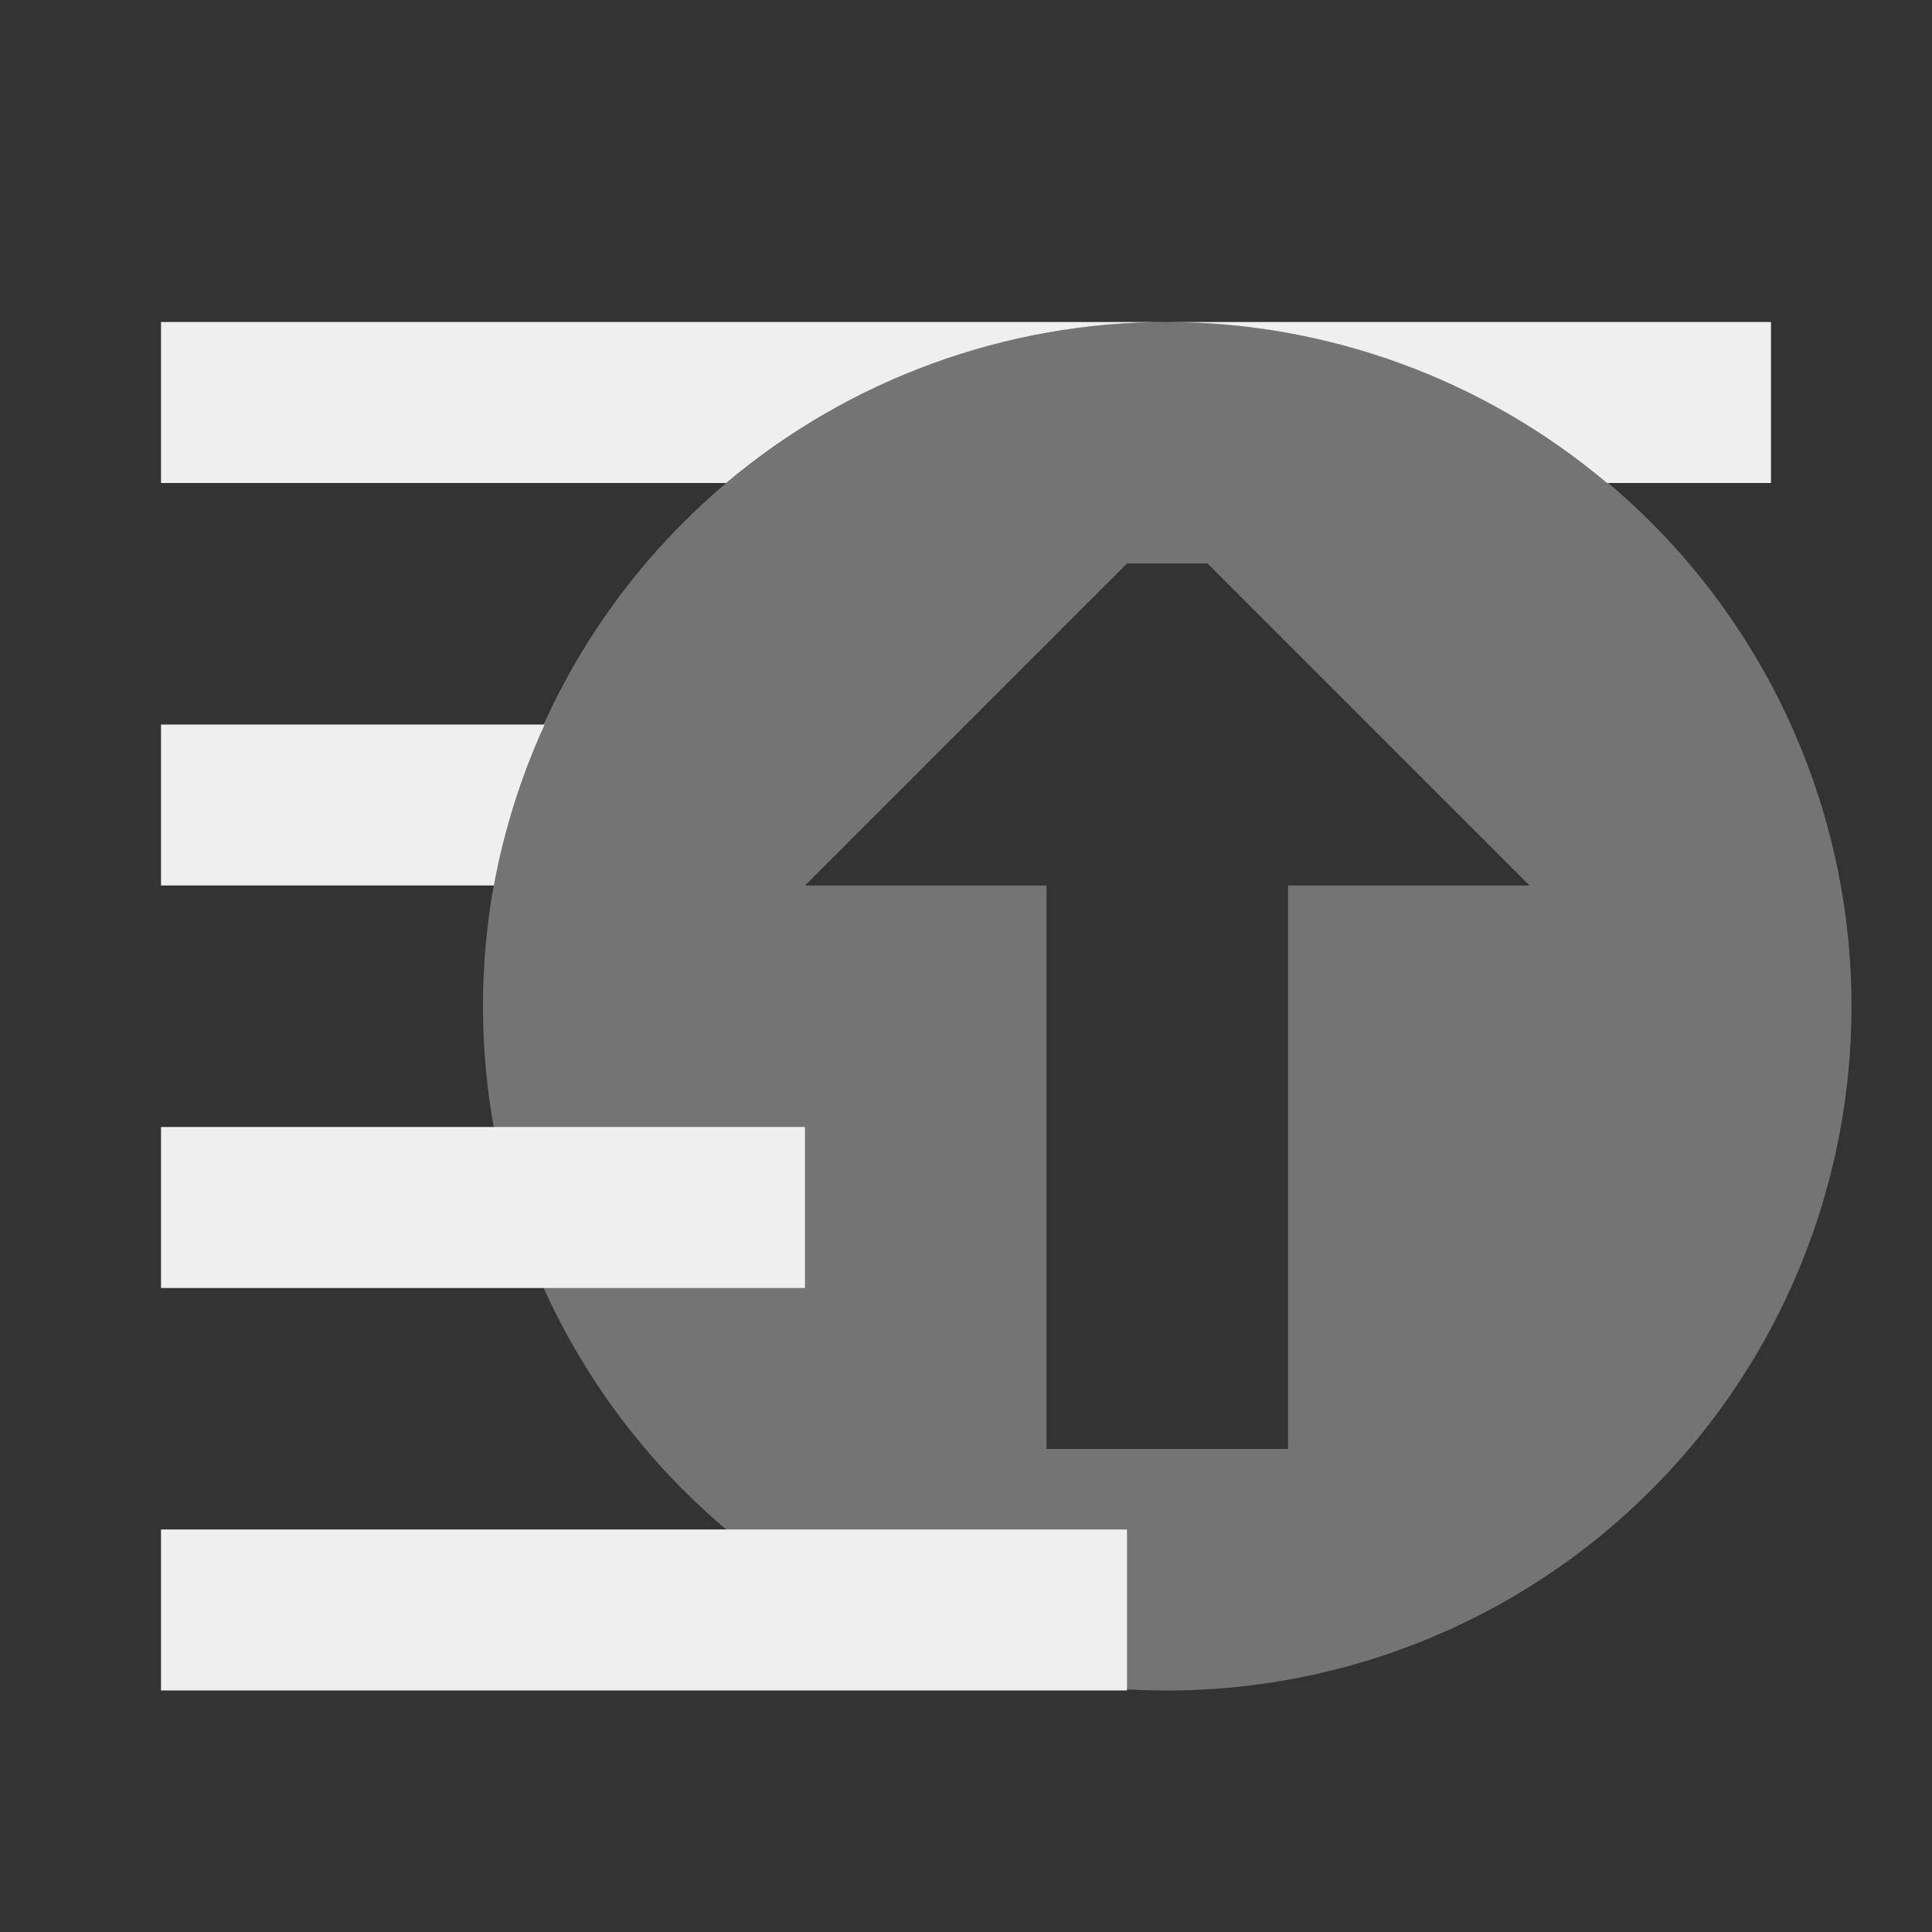 <svg viewBox="0 0 24 24" xmlns="http://www.w3.org/2000/svg"><rect x="0" y="0" width="24" height="24" fill="#333333" stroke="none"/><g fill="#efefef"><path d="m2 4v2h7.021c1.533-1.292 3.474-2 5.479-2zm12.5 0c2.0.003 3.934.712 5.463 2h2.037v-2zm-12.5 5v2h4.135c.127-.69.339-1.362.631-2zm0 5v2h8v-2zm0 5v2h12v-2z"/><path d="m14.5 21a8.5 8.5 0 0 1 -8.5-8.5 8.5 8.5 0 0 1 8.5-8.5 8.5 8.5 0 0 1 8.5 8.5 8.5 8.5 0 0 1 -8.5 8.5zm-1.5-3h3v-7h3l-4-4h-1l-4 4h3z" opacity=".35"/></g></svg>